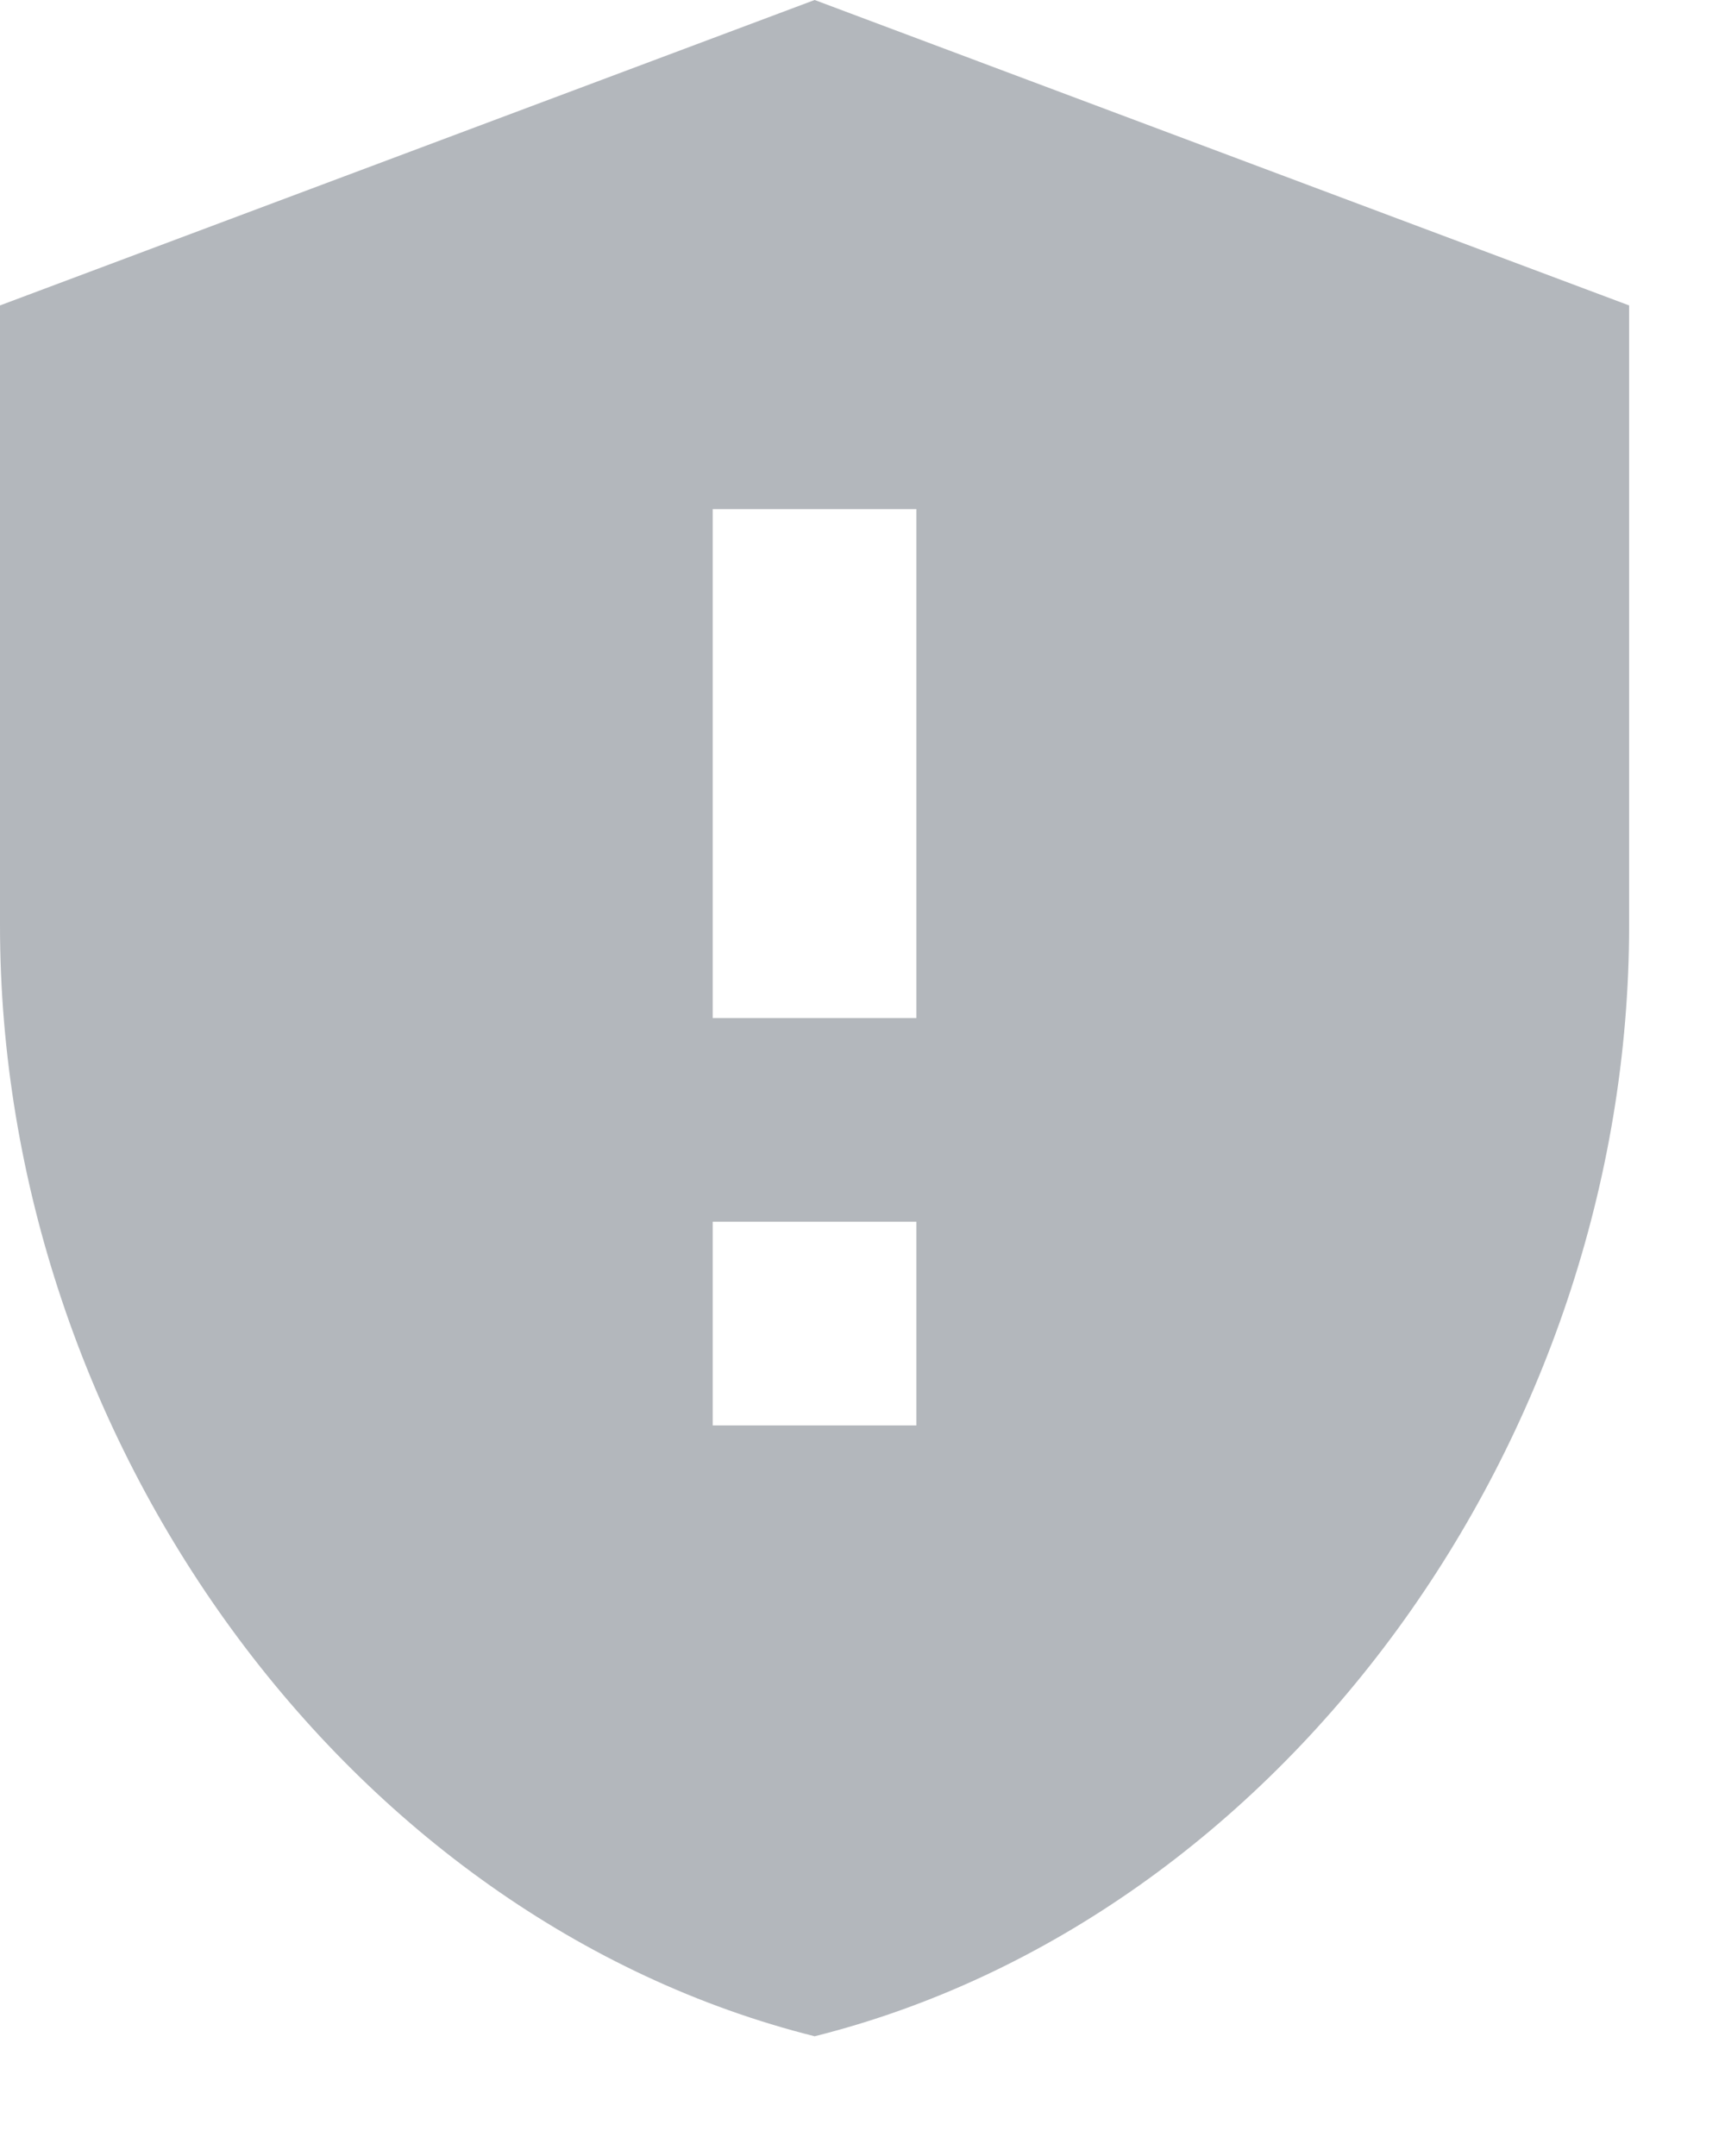 <svg width="12" height="15" viewBox="0 0 12 15" fill="none" xmlns="http://www.w3.org/2000/svg">
<path d="M5.667 0L0 2.125V6.439C0 10.016 2.415 13.352 5.667 14.167C8.918 13.352 11.333 10.016 11.333 6.439V2.125L5.667 0ZM6.375 9.917H4.958V8.5H6.375V9.917ZM6.375 7.083H4.958V3.542H6.375V7.083Z" fill="#69707B" fill-opacity="0.5"/>
</svg>
